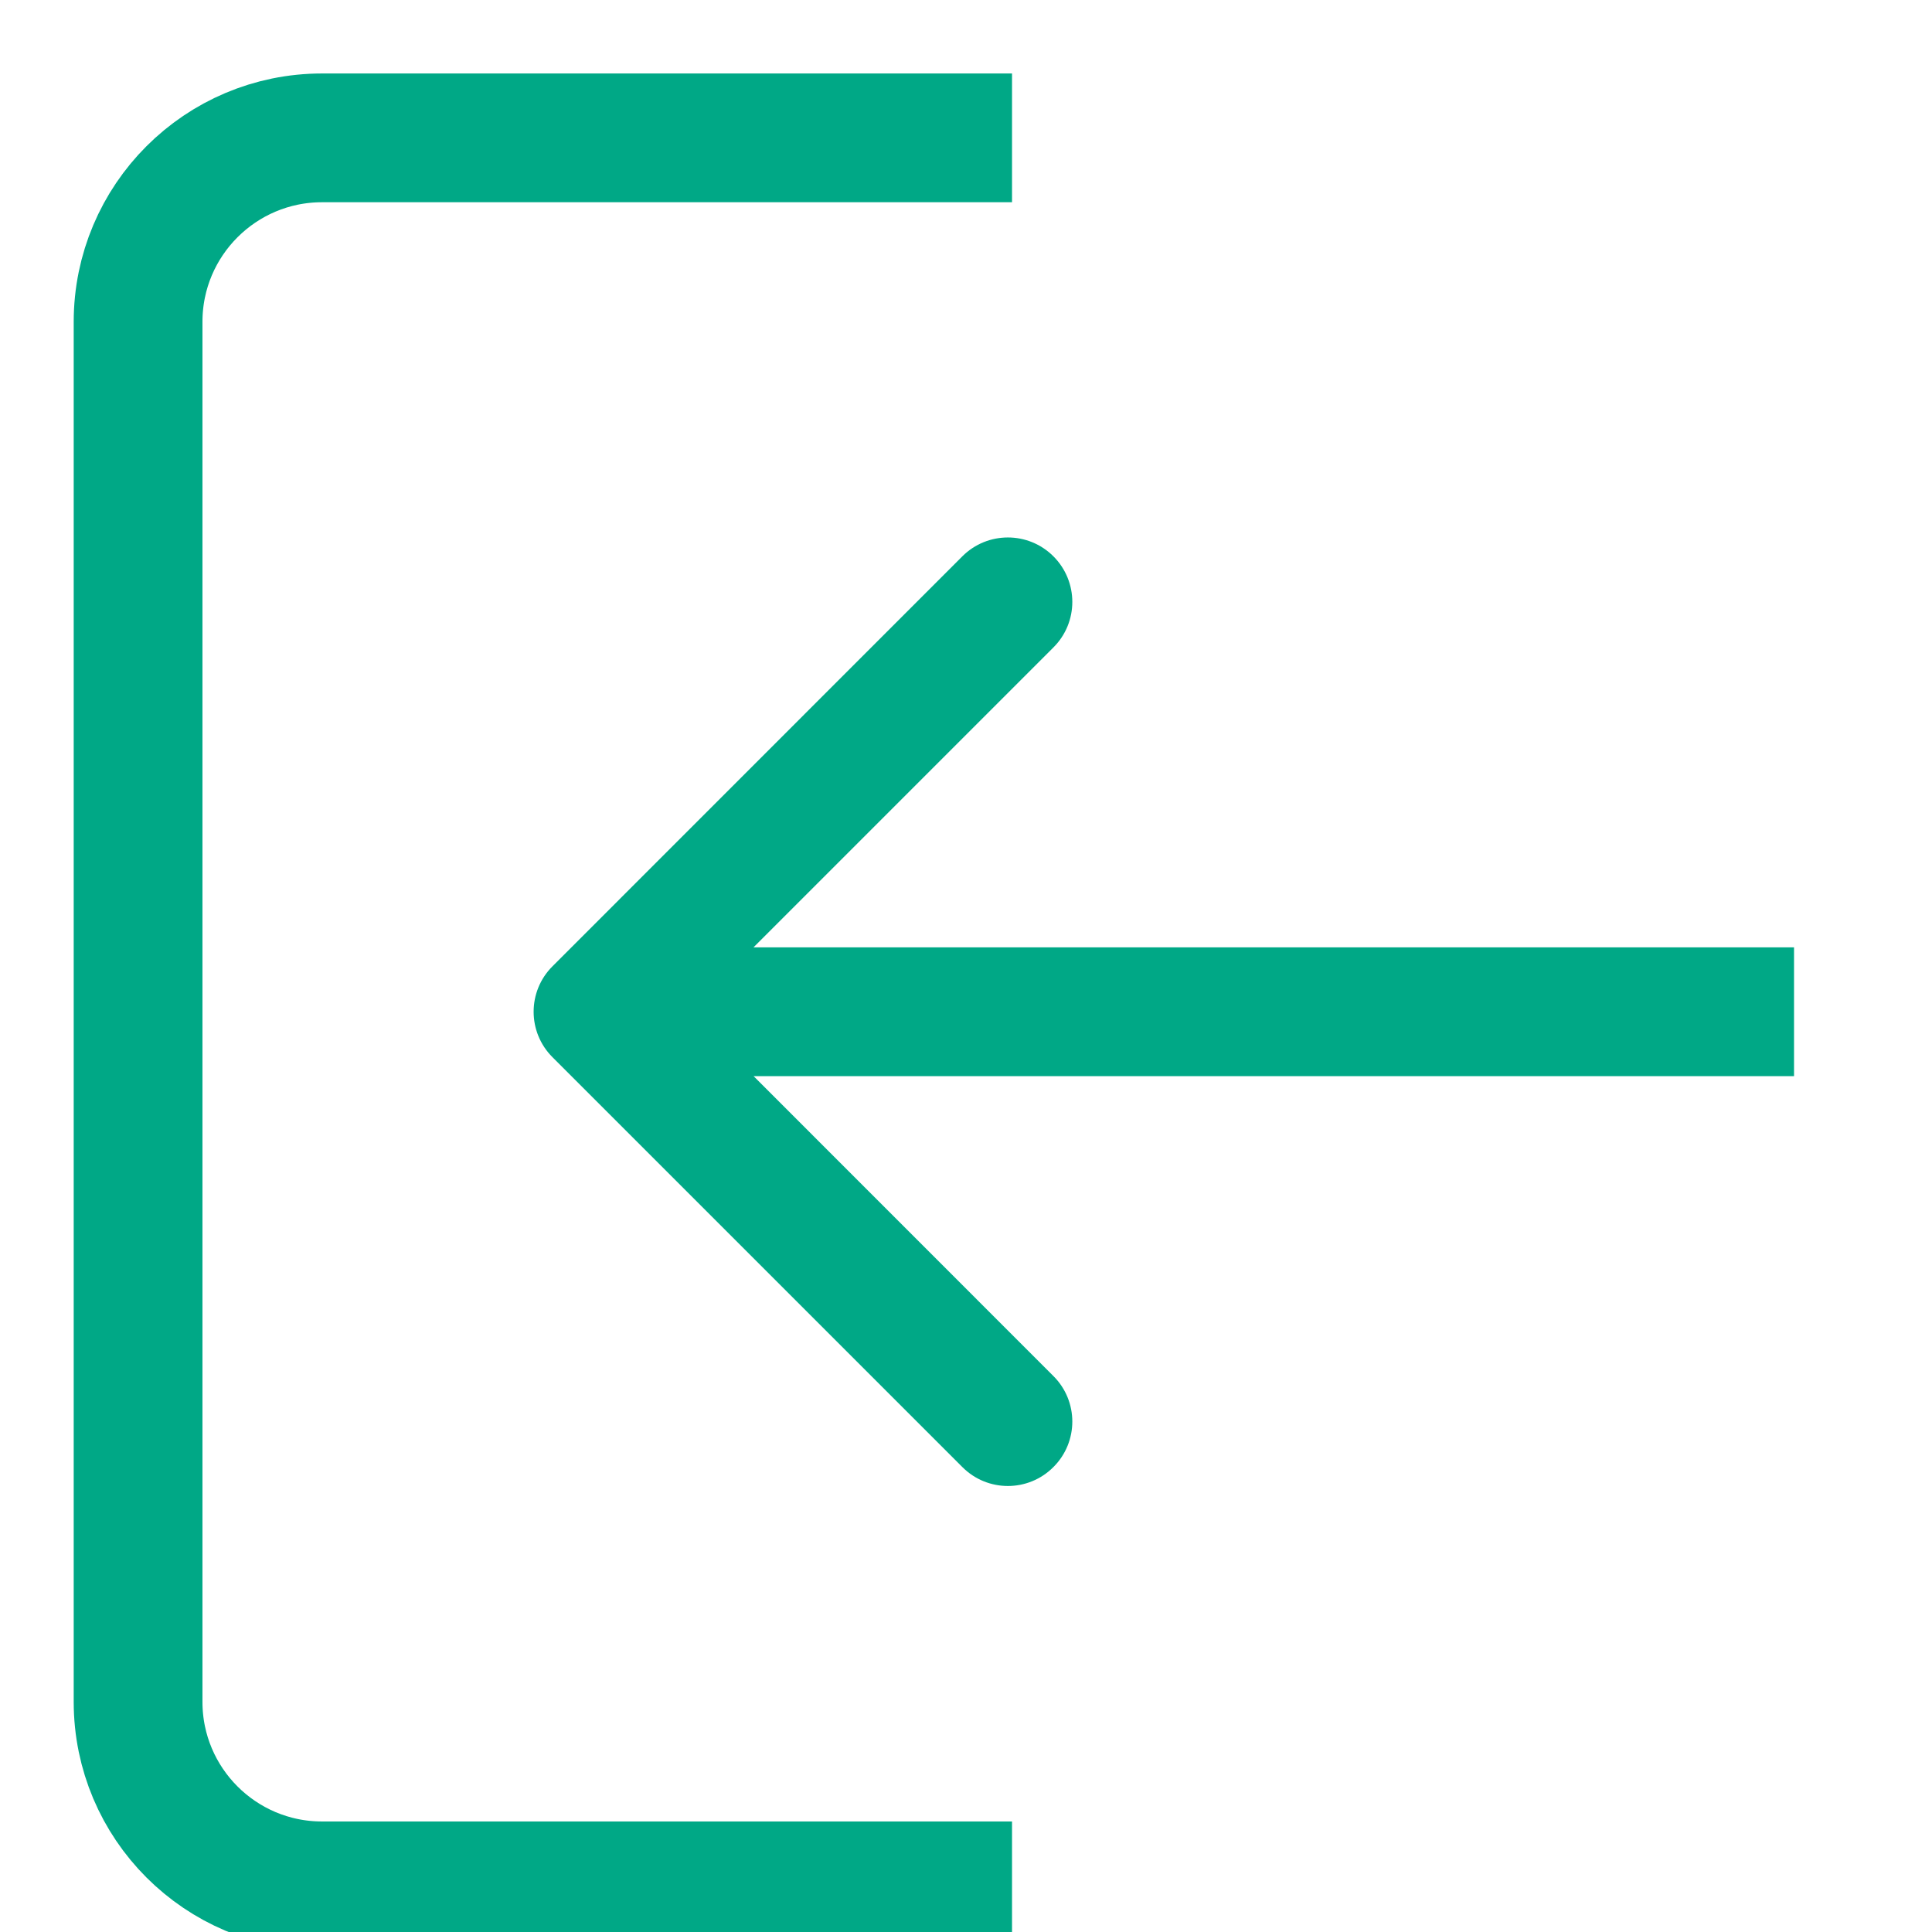 <svg width="17" height="17" viewBox="0 0 17 17" fill="none" xmlns="http://www.w3.org/2000/svg">
<g clip-path="url(#clip0_567_907)">
<path d="M8.905 1.213H2.834C1.94 1.213 1.215 1.938 1.215 2.832V14.975C1.215 15.869 1.94 16.594 2.834 16.594H8.905" stroke="#00A886" stroke-width="1.133"/>
<path d="M4.862 8.502C4.64 8.723 4.64 9.082 4.862 9.303L8.468 12.909C8.689 13.131 9.048 13.131 9.269 12.909C9.491 12.688 9.491 12.329 9.269 12.108L6.064 8.902L9.269 5.697C9.491 5.476 9.491 5.117 9.269 4.895C9.048 4.674 8.689 4.674 8.468 4.895L4.862 8.502ZM15.786 8.336L5.262 8.336L5.262 9.469L15.786 9.469L15.786 8.336Z" fill="#00A886"/>
</g>
<defs>
<clipPath id="clip0_567_907">
<rect width="17" height="17" fill="white"/>
</clipPath>
</defs>
</svg>
